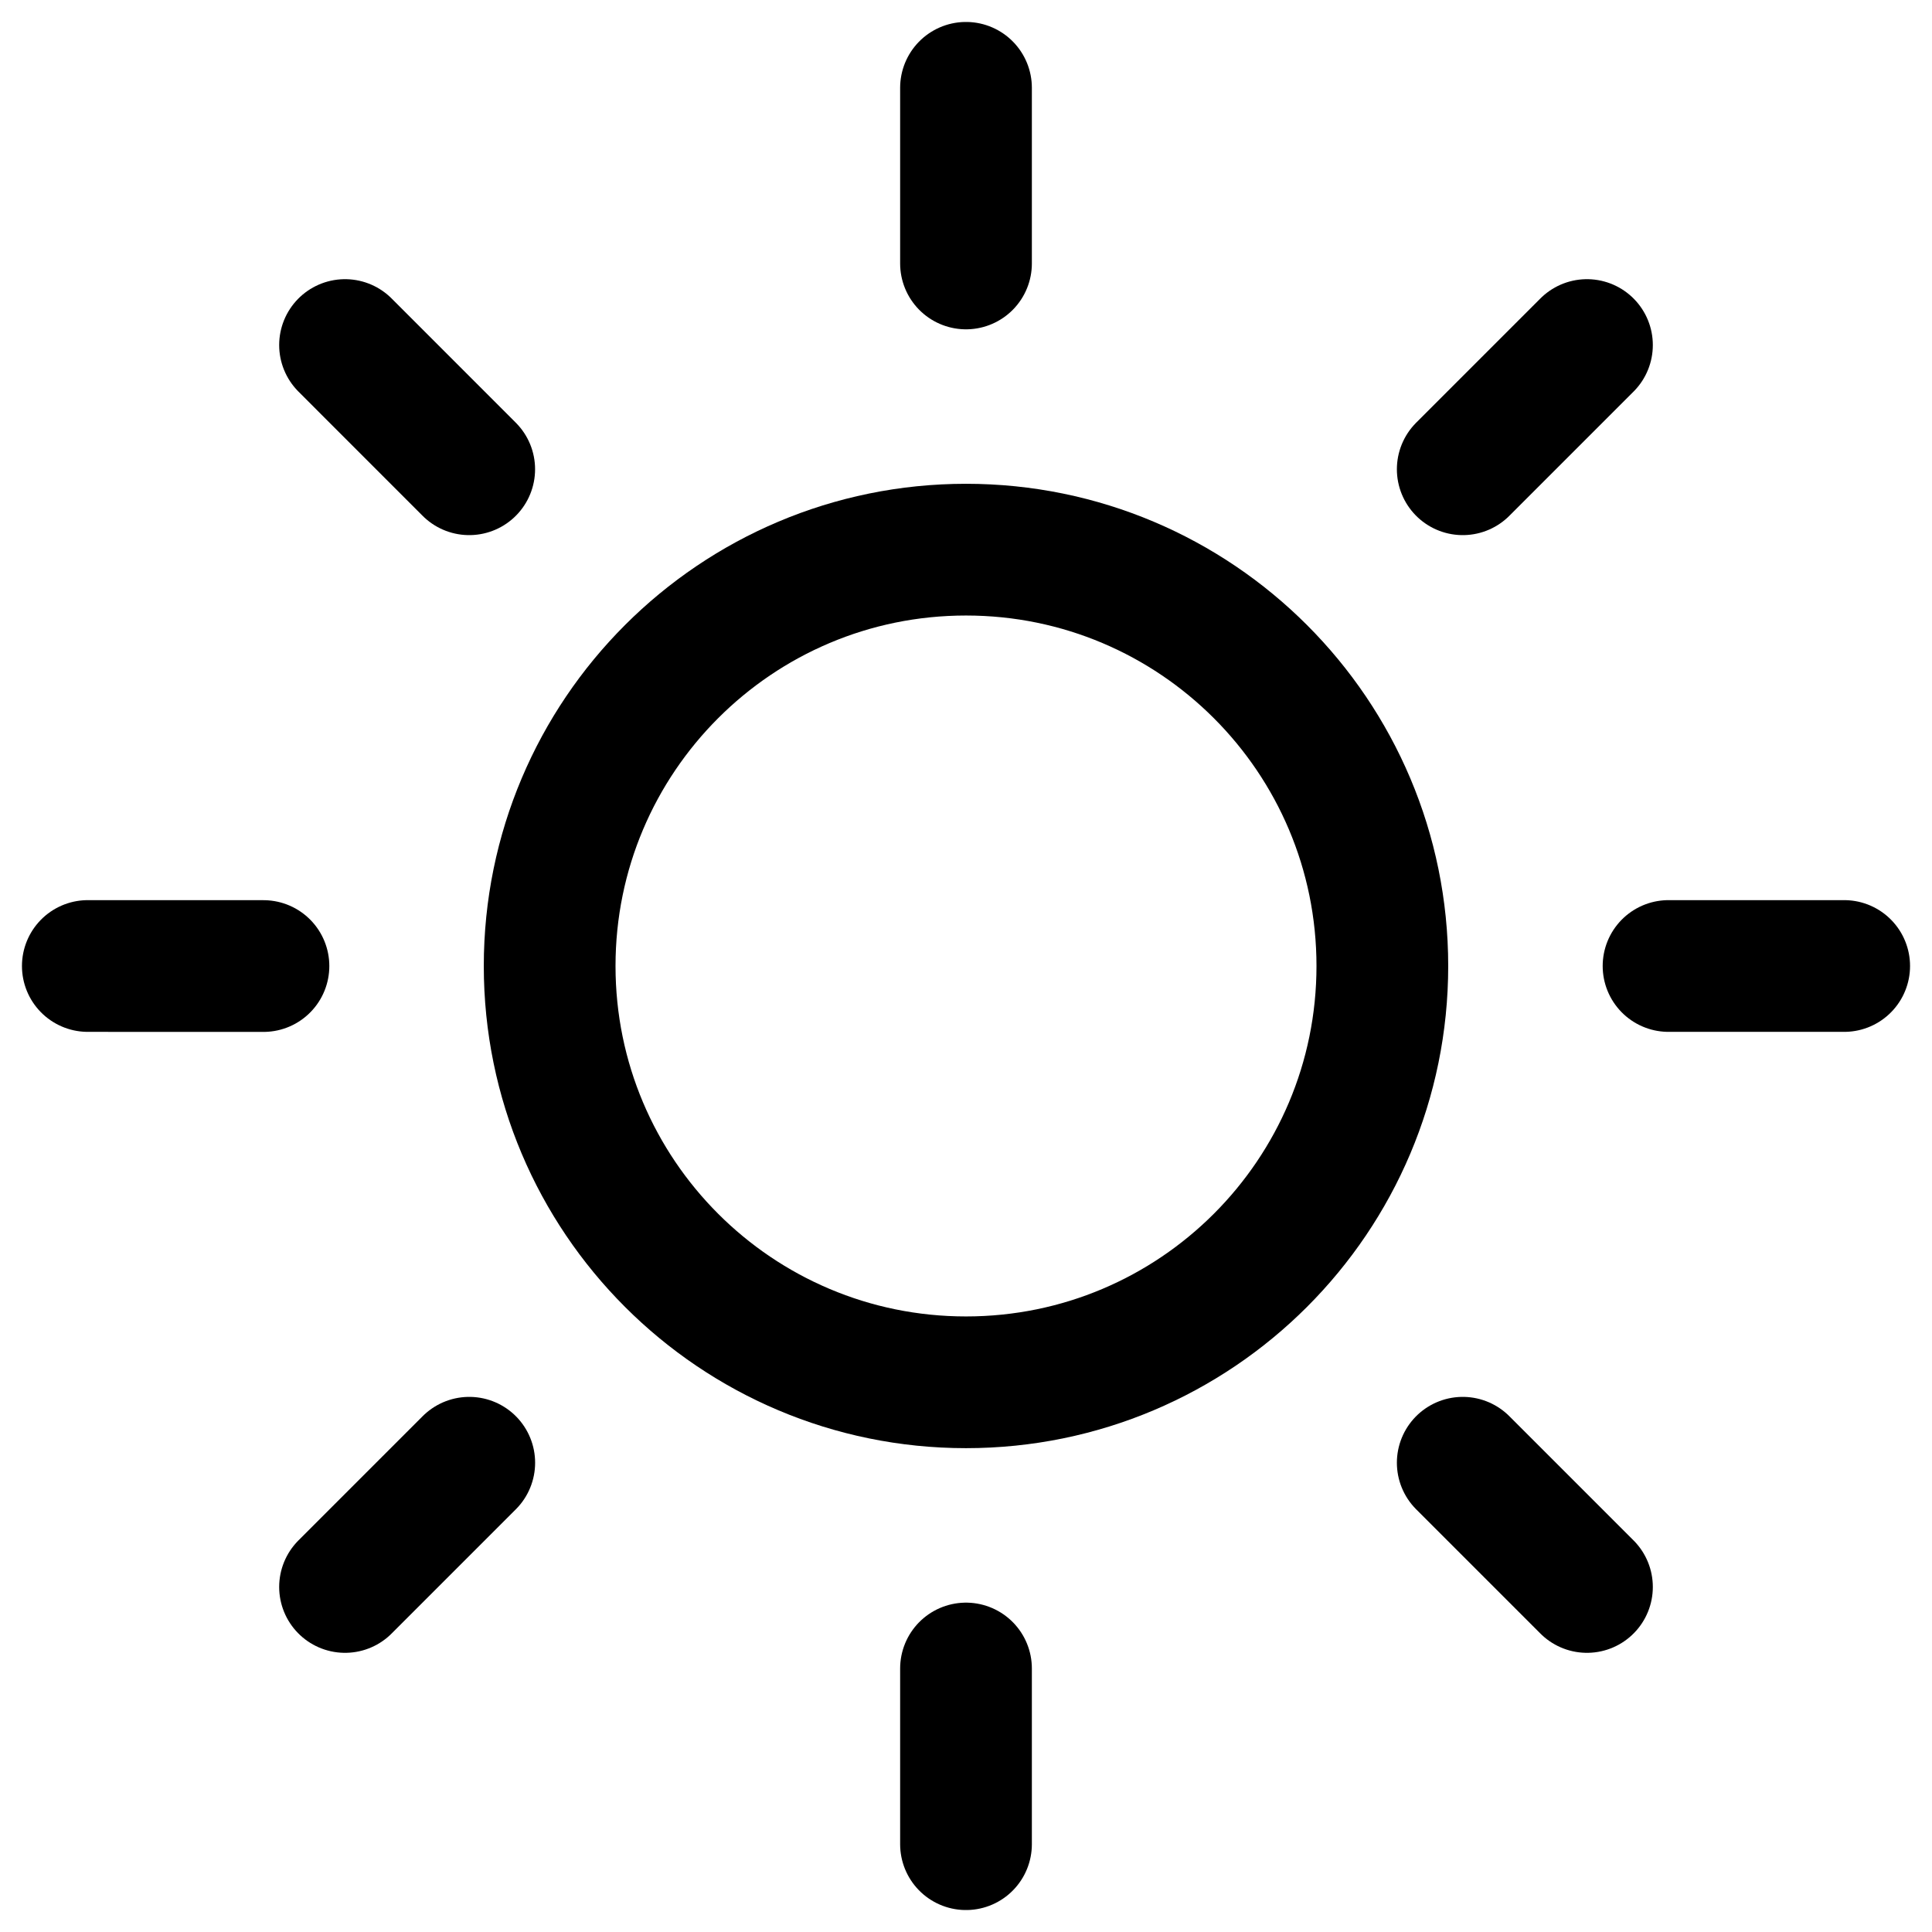 <svg width="44" height="44" viewBox="0 0 44 44" fill="none" xmlns="http://www.w3.org/2000/svg">
<path d="M9.482 18.963C14.719 18.963 18.964 14.718 18.964 9.482C18.964 4.245 14.719 0 9.482 0C4.245 0 0 4.245 0 9.482C0 14.718 4.245 18.963 9.482 18.963Z" transform="translate(12.518 12.518)" stroke="black" stroke-width="3" stroke-linecap="round" stroke-linejoin="round"/>
<path d="M0 0V4" transform="translate(22 2)" stroke="black" stroke-width="3" stroke-linecap="round" stroke-linejoin="round"/>
<path d="M0 0L2.828 2.829" transform="translate(7.858 7.858)" stroke="black" stroke-width="3" stroke-linecap="round" stroke-linejoin="round"/>
<path d="M0 0L4 0.001" transform="translate(2 22)" stroke="black" stroke-width="3" stroke-linecap="round" stroke-linejoin="round"/>
<path d="M0 2.829L2.829 0" transform="translate(7.858 33.313)" stroke="black" stroke-width="3" stroke-linecap="round" stroke-linejoin="round"/>
<path d="M0 4.001V0" transform="translate(22 37.999)" stroke="black" stroke-width="3" stroke-linecap="round" stroke-linejoin="round"/>
<path d="M2.829 2.829L0 0" transform="translate(33.313 33.313)" stroke="black" stroke-width="3" stroke-linecap="round" stroke-linejoin="round"/>
<path d="M4 0H0" transform="translate(38 22)" stroke="black" stroke-width="3" stroke-linecap="round" stroke-linejoin="round"/>
<path d="M2.829 0L0 2.829" transform="translate(33.313 7.858)" stroke="black" stroke-width="3" stroke-linecap="round" stroke-linejoin="round"/>
</svg>
